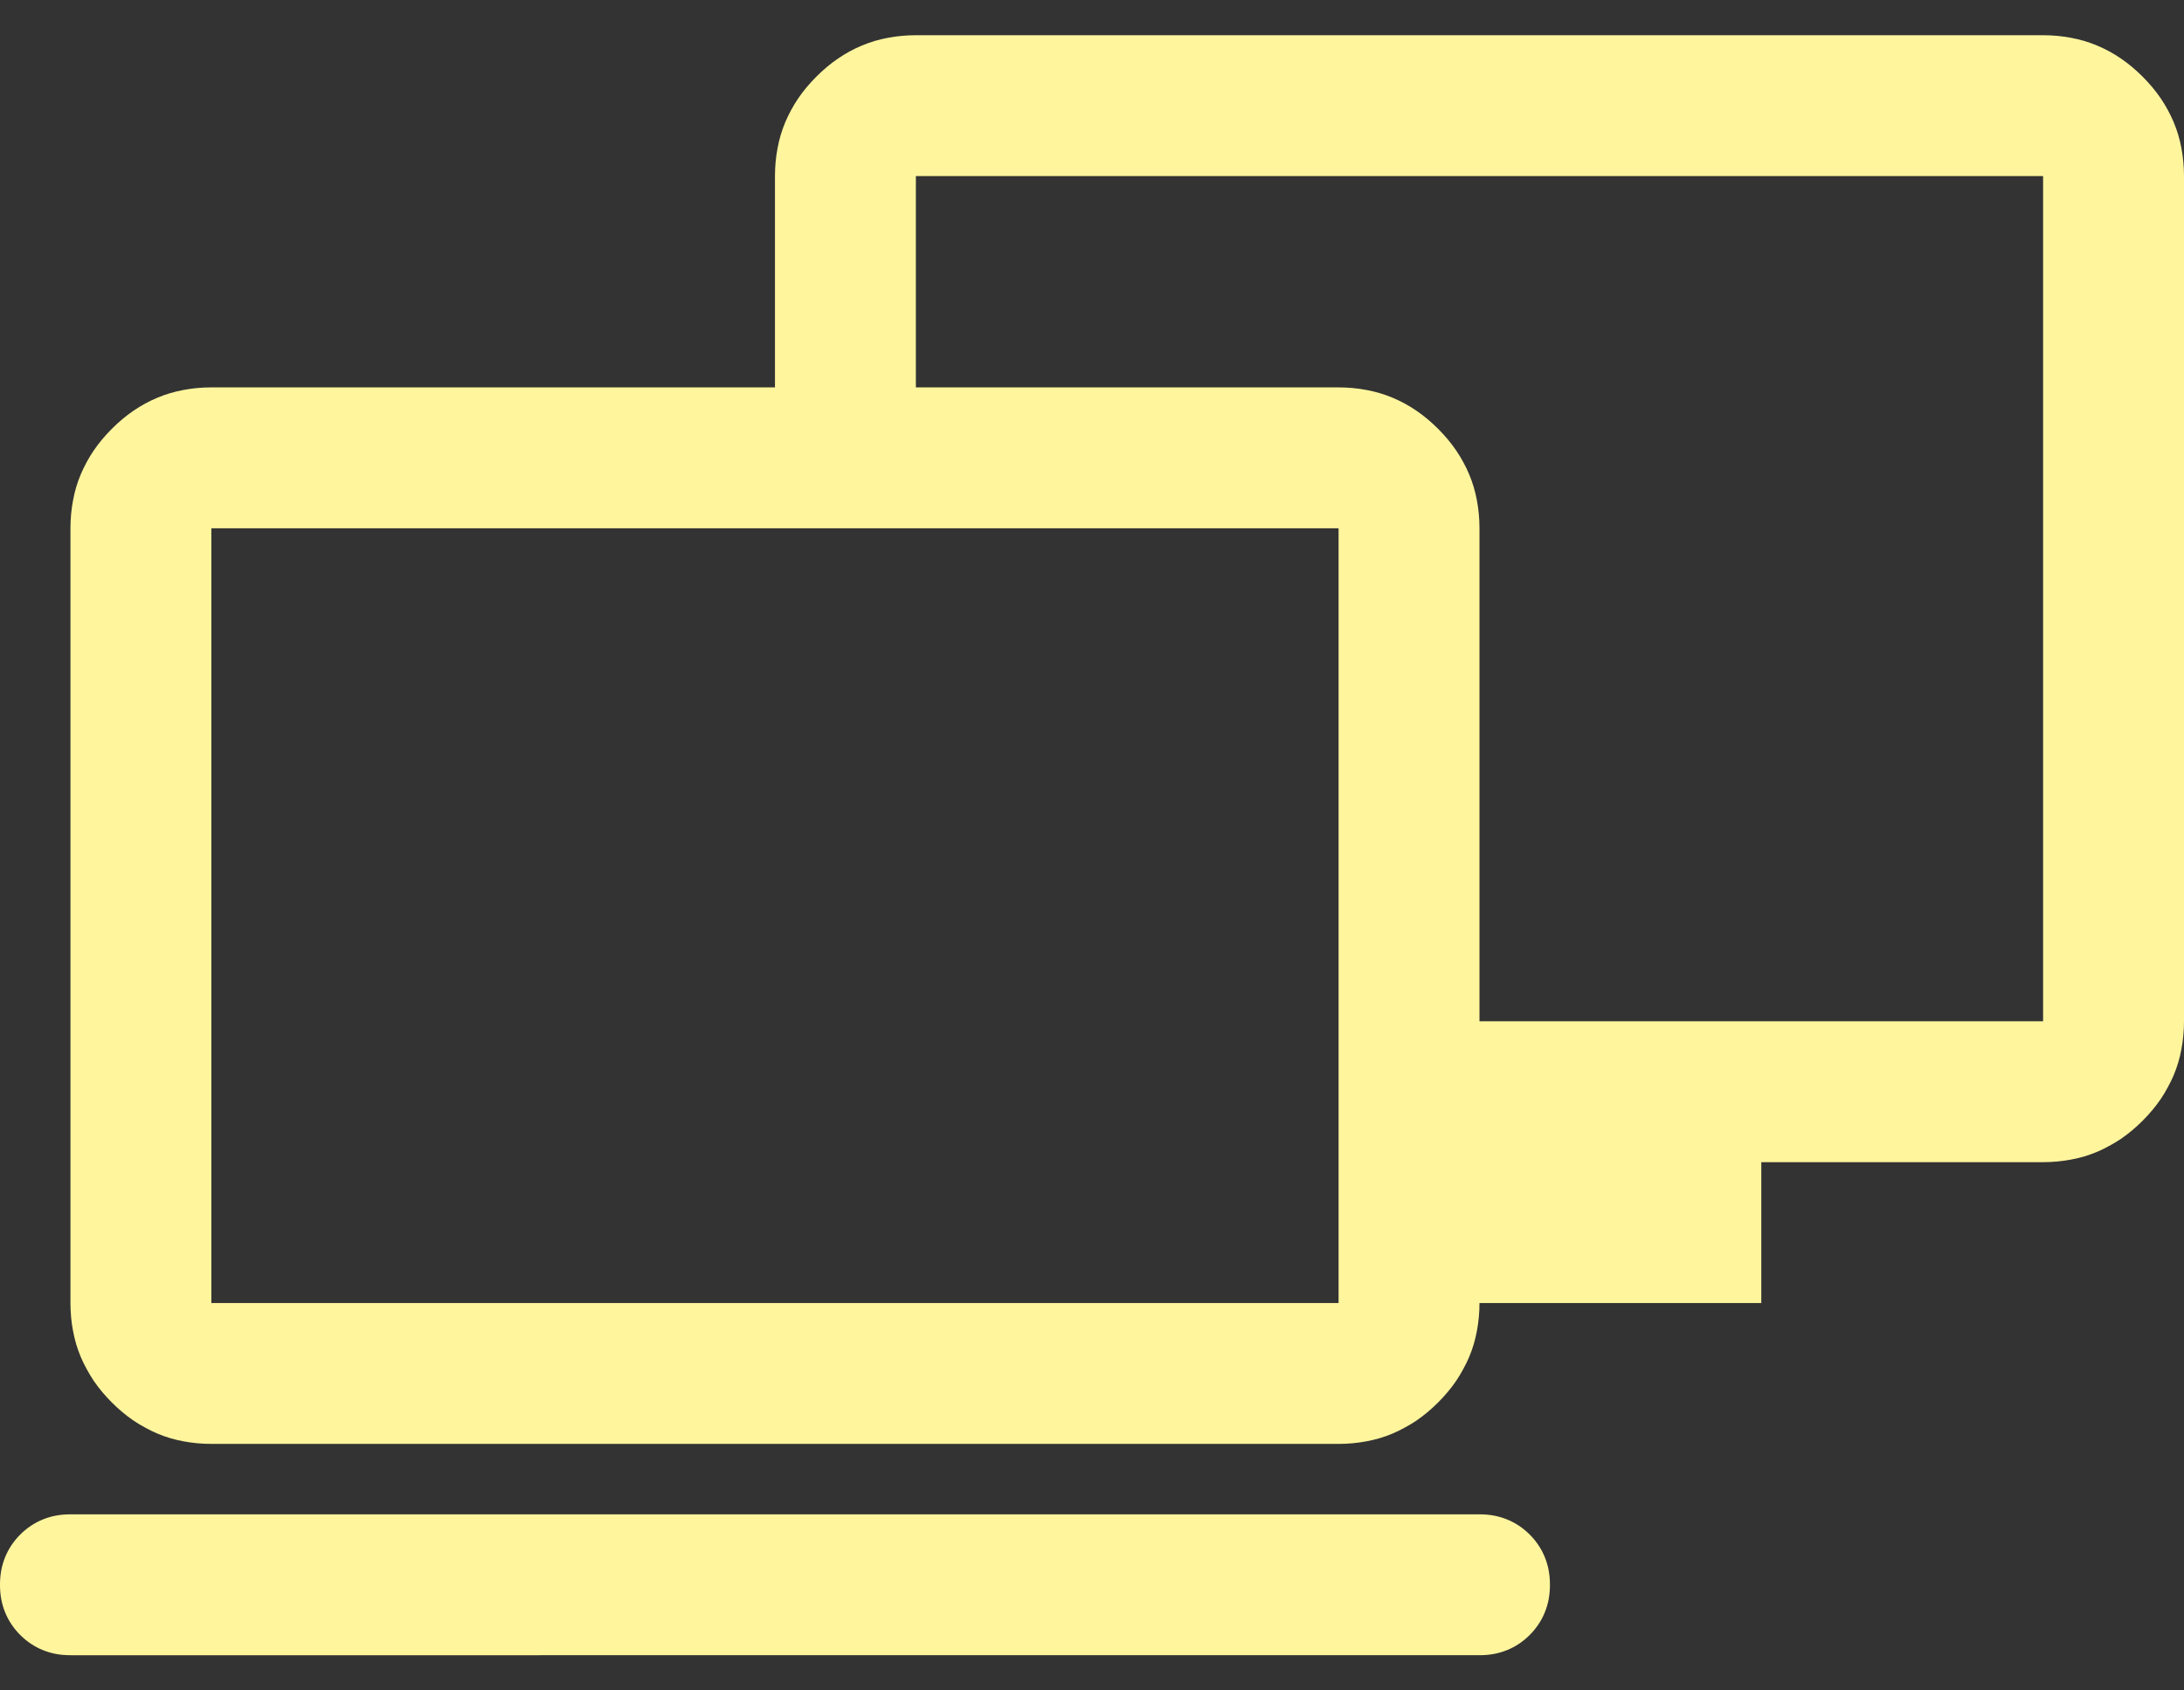 <?xml version="1.0" encoding="UTF-8" standalone="no"?>
<svg
   height="24"
   viewBox="0 -960 1240 960"
   width="31"
   version="1.1"
   id="svg1"
   sodipodi:docname="duplica.svg"
   inkscape:version="1.3 (0e150ed6c4, 2023-07-21)"
   xmlns:inkscape="http://www.inkscape.org/namespaces/inkscape"
   xmlns:sodipodi="http://sodipodi.sourceforge.net/DTD/sodipodi-0.dtd"
   xmlns="http://www.w3.org/2000/svg"
   xmlns:svg="http://www.w3.org/2000/svg">
  <rect x="0" y="-960" width="1240" height="960" fill="#333333" stroke="none"/>
  <defs
     id="defs1" />
  <sodipodi:namedview
     id="namedview1"
     pagecolor="#ffffff"
     bordercolor="#000000"
     borderopacity="0.25"
     inkscape:showpageshadow="2"
     inkscape:pageopacity="0.0"
     inkscape:pagecheckerboard="0"
     inkscape:deskcolor="#d1d1d1"
     inkscape:zoom="12.68395"
     inkscape:cx="10.840472"
     inkscape:cy="10.091494"
     inkscape:window-width="1896"
     inkscape:window-height="1017"
     inkscape:window-x="12"
     inkscape:window-y="51"
     inkscape:window-maximized="1"
     inkscape:current-layer="svg1" />
  <path
     id="path9"
     style="fill:#fff59d"
     d="m 520,-940 c -5.5,0 -10.833,0.505 -15.938,1.484 -2.552,0.49 -5.047,1.063 -7.5,1.797 -2.453,0.734 -4.833,1.599 -7.188,2.578 -2.354,0.979 -4.62,2.057 -6.875,3.281 -2.255,1.224 -4.484,2.594 -6.641,4.062 -4.312,2.938 -8.427,6.396 -12.344,10.312 -3.917,3.917 -7.375,8.031 -10.312,12.344 -1.469,2.156 -2.76,4.307 -3.984,6.562 -1.224,2.255 -2.38,4.599 -3.359,6.953 -0.979,2.354 -1.844,4.734 -2.578,7.188 -0.734,2.453 -1.307,4.948 -1.797,7.5 -0.979,5.104 -1.484,10.438 -1.484,15.938 v 120 h -320 c -5.5,0 -10.833,0.505 -15.938,1.484 -2.552,0.49 -5.047,1.062 -7.5,1.797 -2.453,0.734 -4.833,1.599 -7.188,2.578 -2.354,0.979 -4.62,2.057 -6.875,3.281 -2.255,1.224 -4.484,2.594 -6.641,4.062 -4.312,2.937 -8.427,6.396 -12.344,10.312 -3.917,3.917 -7.375,8.031 -10.312,12.344 -1.469,2.156 -2.76,4.307 -3.984,6.562 -1.224,2.255 -2.38,4.599 -3.359,6.953 -0.979,2.354 -1.844,4.734 -2.578,7.188 -0.734,2.453 -1.307,4.948 -1.797,7.5 -0.979,5.104 -1.484,10.438 -1.484,15.938 v 440 c 0,5.5 0.505,10.833 1.484,15.938 0.49,2.552 1.062,5.047 1.797,7.5 0.734,2.453 1.599,4.833 2.578,7.188 0.979,2.354 2.135,4.62 3.359,6.875 1.224,2.255 2.516,4.484 3.984,6.641 2.937,4.312 6.396,8.427 10.312,12.344 3.917,3.917 8.031,7.375 12.344,10.312 2.156,1.469 4.385,2.76 6.641,3.984 2.255,1.224 4.521,2.38 6.875,3.359 2.354,0.979 4.734,1.844 7.188,2.578 2.453,0.734 4.948,1.307 7.5,1.797 5.104,0.979 10.438,1.484 15.938,1.484 h 640 c 5.5,0 10.833,-0.505 15.938,-1.484 2.552,-0.49 5.047,-1.062 7.5,-1.797 2.453,-0.734 4.833,-1.599 7.188,-2.578 2.354,-0.979 4.62,-2.135 6.875,-3.359 2.255,-1.224 4.484,-2.516 6.641,-3.984 4.312,-2.938 8.427,-6.396 12.344,-10.312 3.917,-3.917 7.375,-8.031 10.312,-12.344 1.469,-2.156 2.76,-4.385 3.984,-6.641 1.224,-2.255 2.38,-4.521 3.359,-6.875 0.979,-2.354 1.844,-4.734 2.578,-7.188 0.734,-2.453 1.307,-4.948 1.797,-7.5 0.979,-5.104 1.484,-10.438 1.484,-15.938 H 1000 v -80 h 160 c 5.5,0 10.833,-0.505 15.938,-1.484 2.552,-0.49 5.047,-1.062 7.5,-1.797 2.453,-0.734 4.833,-1.599 7.188,-2.578 2.354,-0.979 4.62,-2.135 6.875,-3.359 2.255,-1.224 4.484,-2.516 6.641,-3.984 4.312,-2.938 8.427,-6.396 12.344,-10.312 3.917,-3.917 7.375,-8.031 10.312,-12.344 1.469,-2.156 2.76,-4.385 3.984,-6.641 1.224,-2.255 2.38,-4.521 3.359,-6.875 0.979,-2.354 1.844,-4.734 2.578,-7.188 0.734,-2.453 1.307,-4.948 1.797,-7.5 0.979,-5.104 1.484,-10.438 1.484,-15.938 v -480 c 0,-5.5 -0.505,-10.833 -1.484,-15.938 -0.49,-2.552 -1.063,-5.047 -1.797,-7.5 -0.734,-2.453 -1.599,-4.833 -2.578,-7.188 -0.979,-2.354 -2.135,-4.698 -3.359,-6.953 -1.224,-2.255 -2.516,-4.406 -3.984,-6.562 -2.938,-4.312 -6.396,-8.427 -10.312,-12.344 -3.917,-3.917 -8.031,-7.375 -12.344,-10.312 -2.156,-1.469 -4.385,-2.838 -6.641,-4.062 -2.255,-1.224 -4.521,-2.302 -6.875,-3.281 -2.354,-0.979 -4.734,-1.844 -7.188,-2.578 -2.453,-0.734 -4.948,-1.307 -7.5,-1.797 C 1170.833,-939.495 1165.5,-940 1160,-940 Z m 0,80 H 1160 v 480 H 840 v -280 c 0,-5.5 -0.505,-10.833 -1.484,-15.938 -0.49,-2.552 -1.062,-5.047 -1.797,-7.5 -0.734,-2.453 -1.599,-4.833 -2.578,-7.188 -0.979,-2.354 -2.135,-4.698 -3.359,-6.953 -1.224,-2.255 -2.516,-4.406 -3.984,-6.562 -2.937,-4.312 -6.396,-8.427 -10.312,-12.344 -3.917,-3.917 -8.031,-7.375 -12.344,-10.312 -2.156,-1.469 -4.385,-2.839 -6.641,-4.062 -2.255,-1.224 -4.521,-2.302 -6.875,-3.281 -2.354,-0.979 -4.734,-1.844 -7.188,-2.578 -2.453,-0.734 -4.948,-1.307 -7.5,-1.797 C 770.833,-739.495 765.5,-740 760,-740 h -240 z m -400,200 h 320 80 240 v 280 160 h -80 -560 z M 40,-100 c -2.833,0 -5.521,0.224 -8.125,0.703 -2.604,0.479 -5.125,1.229 -7.5,2.188 -2.375,0.958 -4.651,2.156 -6.797,3.594 -2.146,1.437 -4.177,3.083 -6.094,5 -1.917,1.917 -3.562,3.948 -5,6.094 -1.438,2.146 -2.635,4.422 -3.594,6.797 -0.958,2.375 -1.708,4.896 -2.188,7.5 -0.479,2.604 -0.703,5.292 -0.703,8.125 0,2.833 0.224,5.521 0.703,8.125 0.479,2.604 1.229,5.125 2.188,7.5 0.958,2.375 2.156,4.651 3.594,6.797 1.438,2.146 3.083,4.177 5,6.094 1.917,1.917 3.948,3.563 6.094,5 2.146,1.438 4.422,2.635 6.797,3.594 2.375,0.958 4.896,1.708 7.5,2.188 2.604,0.479 5.292,0.703 8.125,0.703 H 840 c 2.833,0 5.521,-0.224 8.125,-0.703 2.604,-0.479 5.125,-1.229 7.5,-2.188 2.375,-0.958 4.651,-2.156 6.797,-3.594 2.146,-1.437 4.177,-3.083 6.094,-5 1.917,-1.917 3.563,-3.948 5,-6.094 1.438,-2.146 2.635,-4.422 3.594,-6.797 0.958,-2.375 1.708,-4.896 2.188,-7.5 0.479,-2.604 0.703,-5.292 0.703,-8.125 0,-2.833 -0.224,-5.521 -0.703,-8.125 -0.479,-2.604 -1.229,-5.125 -2.188,-7.5 -0.958,-2.375 -2.156,-4.651 -3.594,-6.797 -1.437,-2.146 -3.083,-4.177 -5,-6.094 -1.917,-1.917 -3.948,-3.563 -6.094,-5 -2.146,-1.438 -4.422,-2.635 -6.797,-3.594 -2.375,-0.958 -4.896,-1.708 -7.5,-2.188 -2.604,-0.479 -5.292,-0.703 -8.125,-0.703 z" />
</svg>
